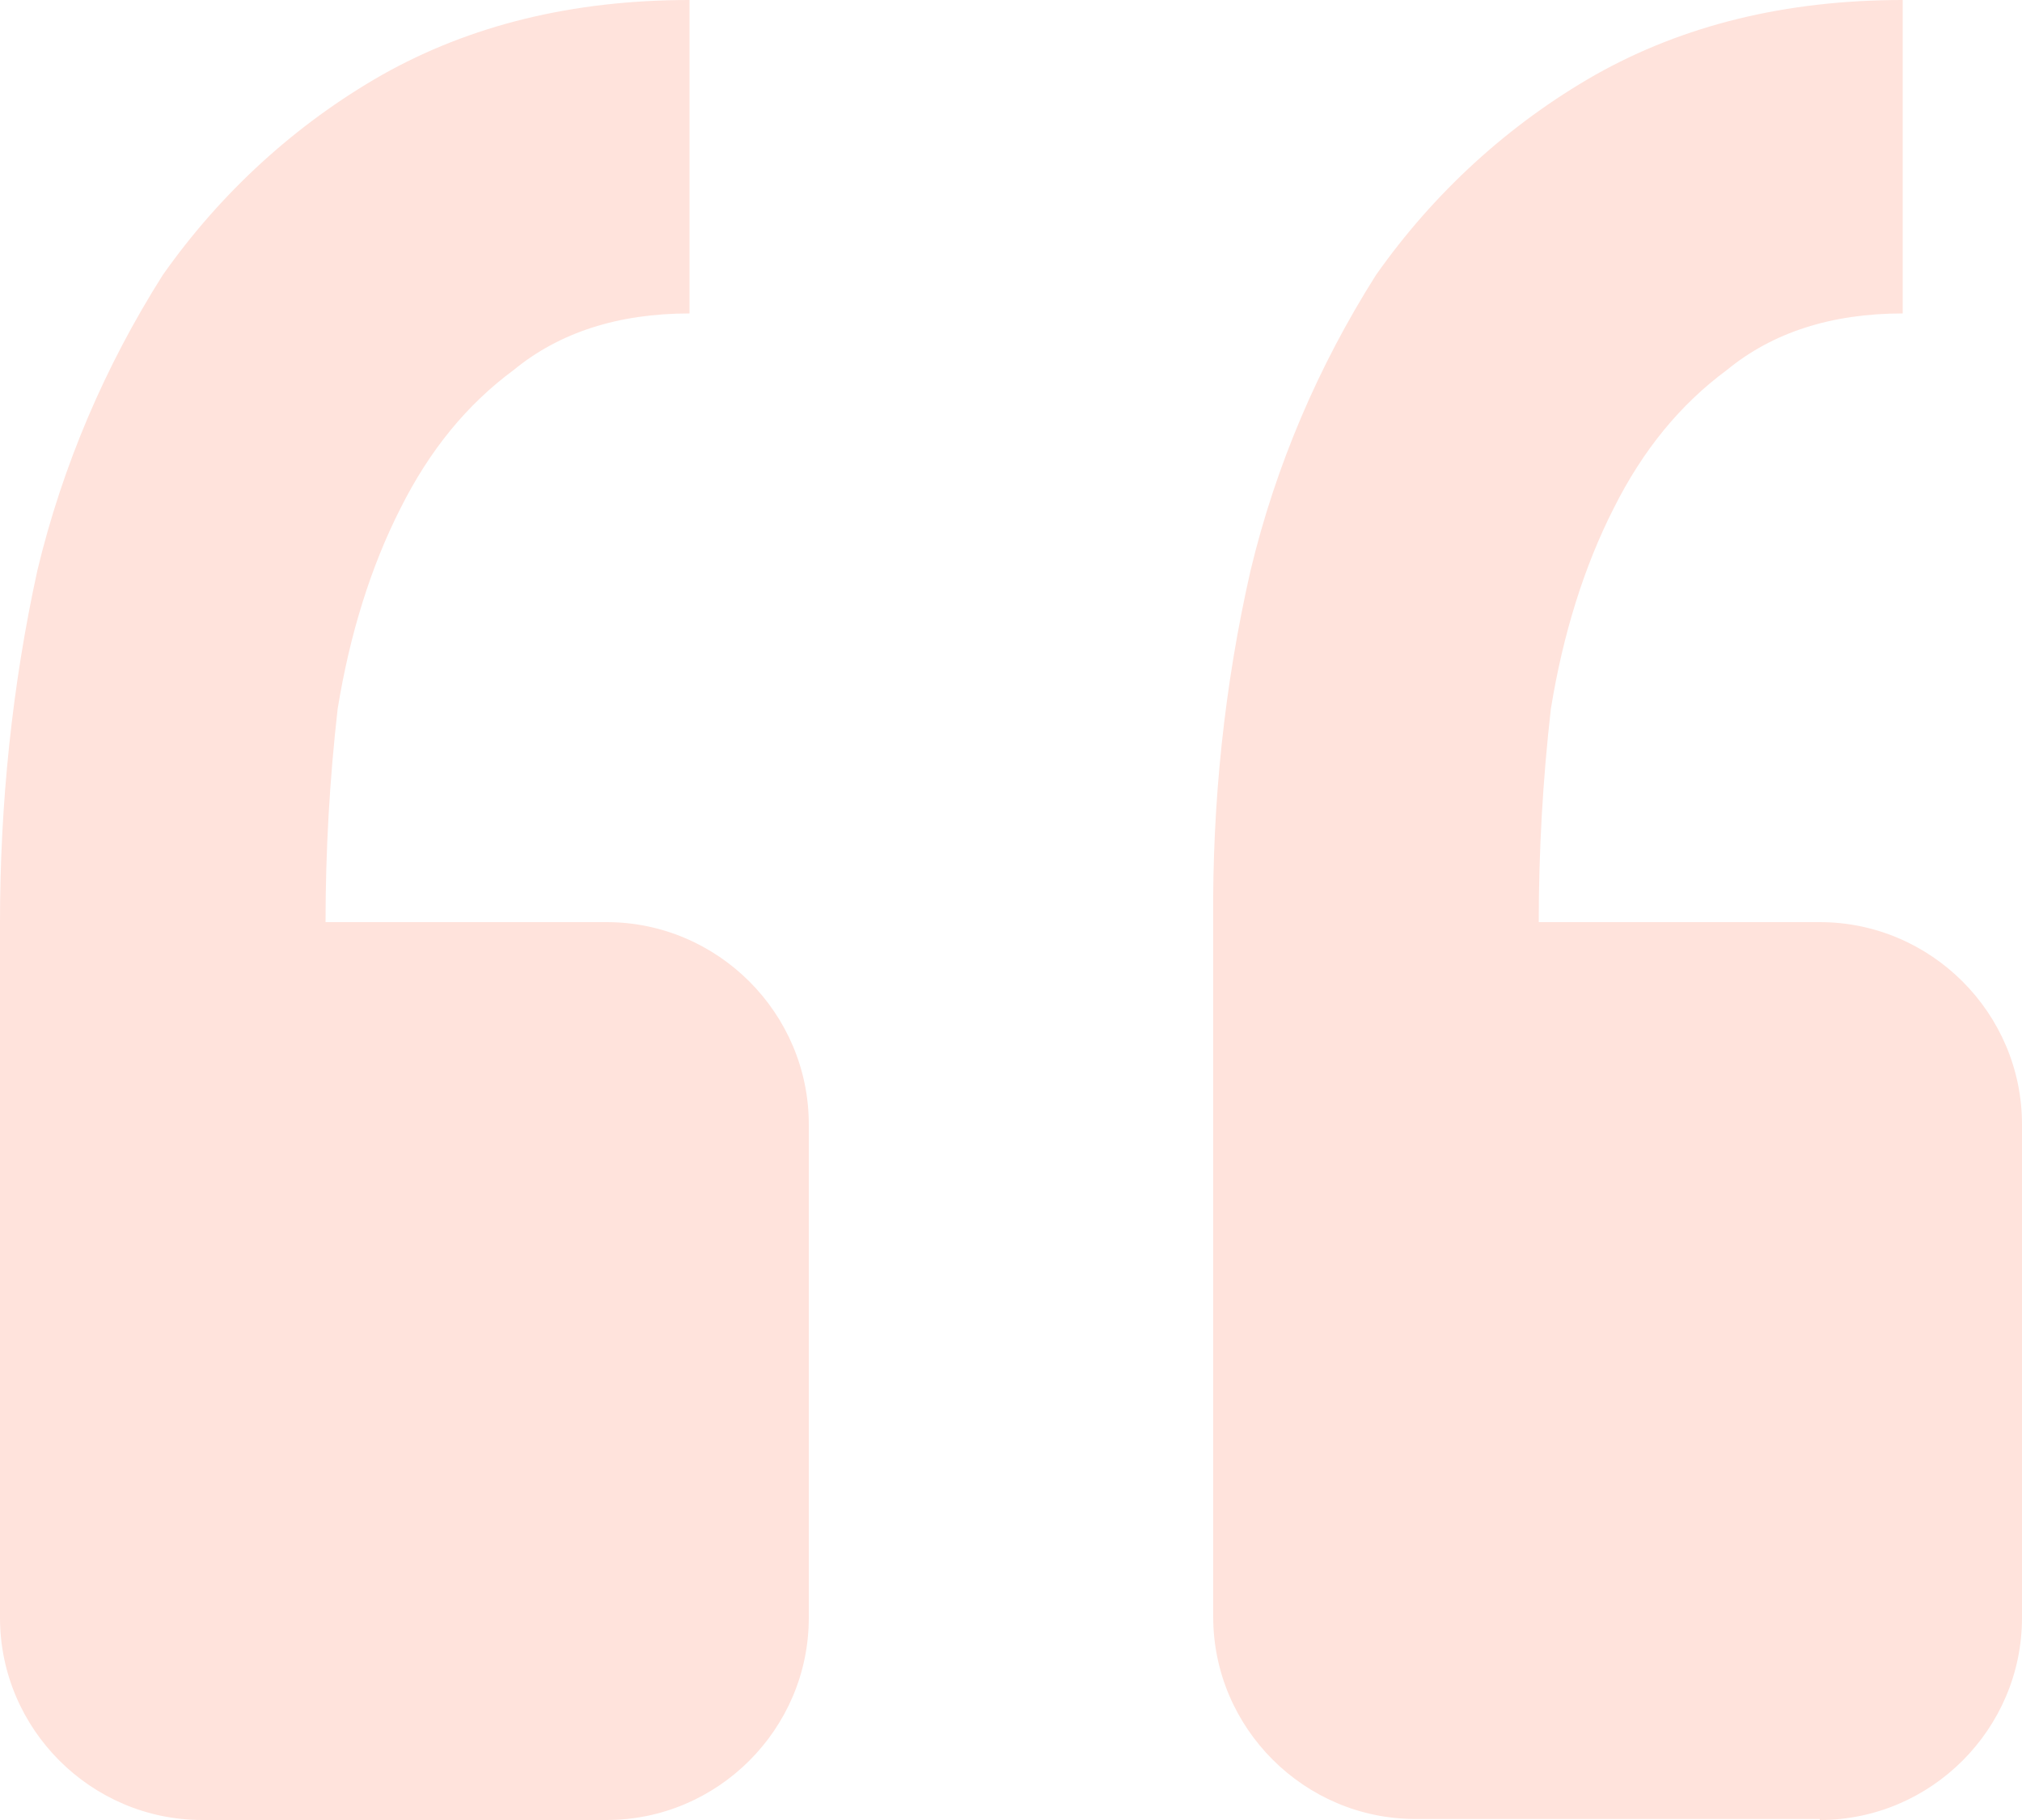 <?xml version="1.0" encoding="UTF-8"?><svg id="Camada_1" xmlns="http://www.w3.org/2000/svg" viewBox="0 0 20 18"><defs><style>.cls-1{fill:#ffe3dc;}</style></defs><path class="cls-1" d="m18,18c1.1,0,2-.9,2-2v-4.88c0-1.1-.9-2-2-2h-2.78c0-.7.04-1.41.12-2.11.12-.74.33-1.41.62-1.98.29-.58.66-1.03,1.12-1.37.45-.37,1.03-.56,1.74-.56V0c-1.16,0-2.17.25-3.04.74-.86.49-1.6,1.17-2.17,1.98-.57.9-.99,1.88-1.24,2.92-.26,1.14-.38,2.3-.37,3.47v6.88c0,1.1.9,2,2,2h4Zm-12,0c1.1,0,2-.9,2-2v-4.88c0-1.1-.9-2-2-2h-2.78c0-.7.04-1.41.12-2.11.12-.74.33-1.41.62-1.98.29-.58.66-1.03,1.12-1.37.45-.37,1.03-.56,1.74-.56V0c-1.16,0-2.17.25-3.04.74-.86.49-1.6,1.17-2.17,1.98-.57.9-.99,1.88-1.24,2.92C.12,6.78,0,7.95,0,9.12v6.88C0,17.1.9,18,2,18h4Z"/></svg>
